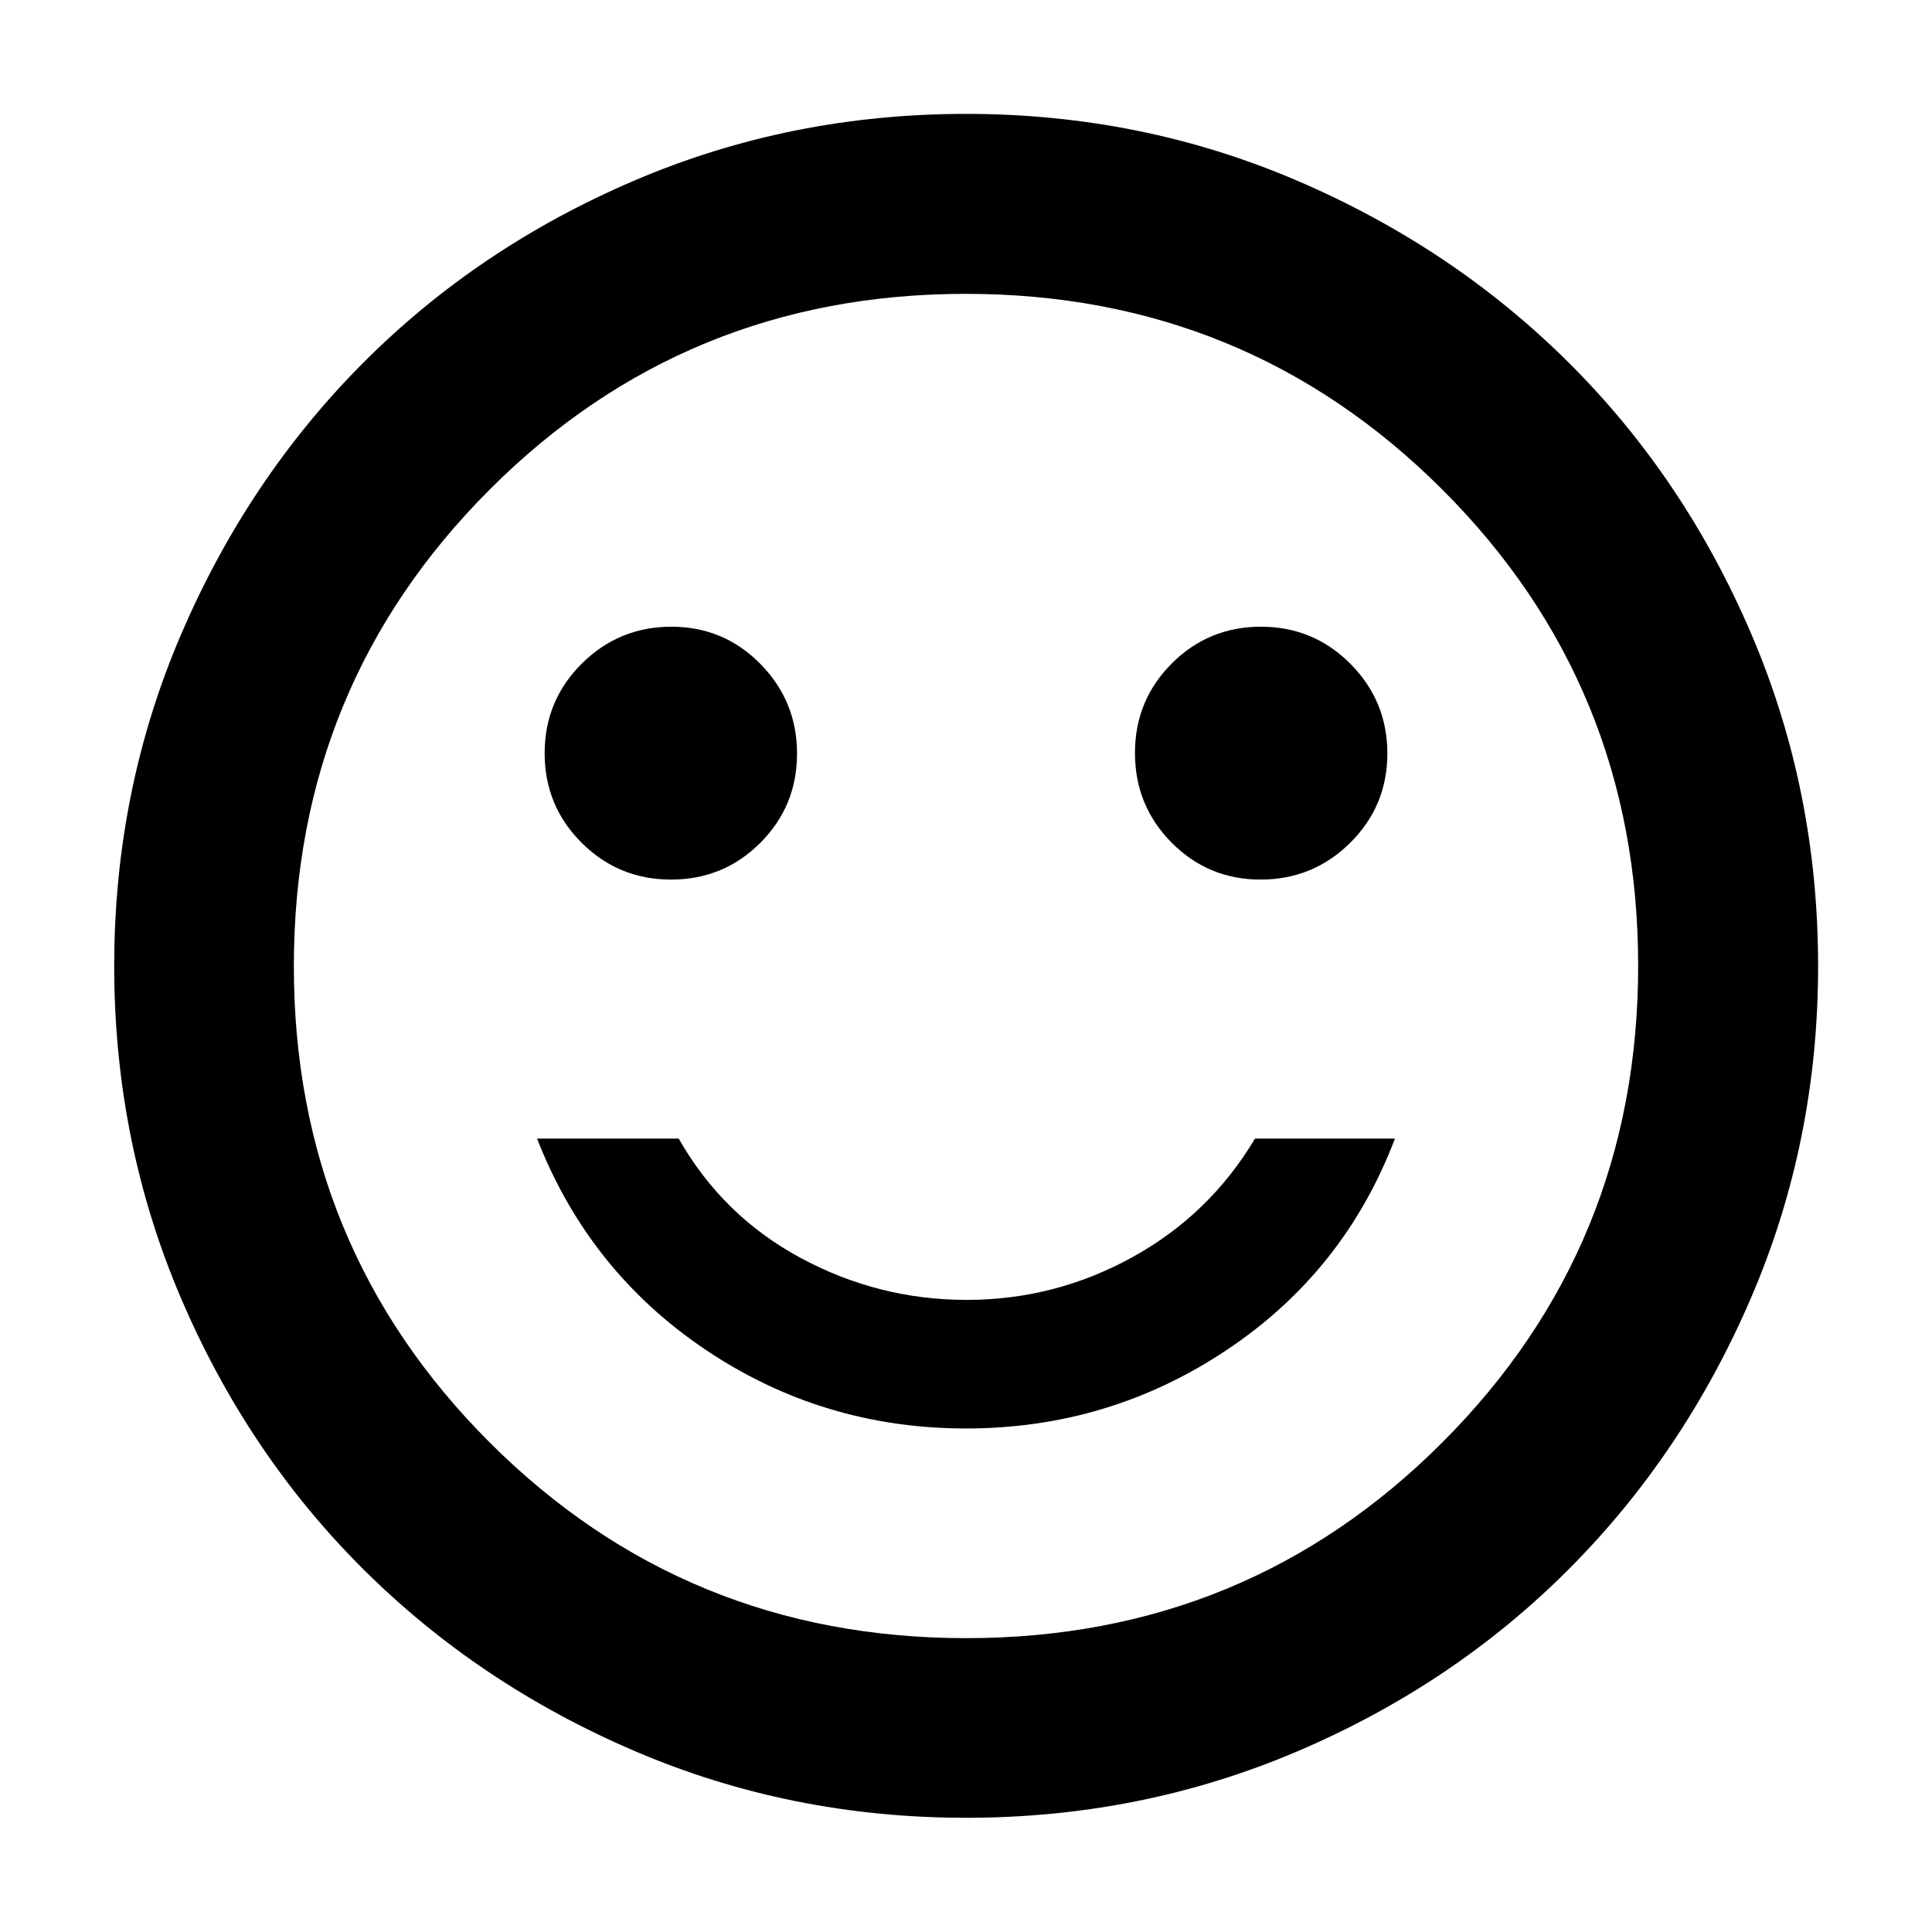 <svg xmlns="http://www.w3.org/2000/svg" height="40" viewBox="0 -960 960 960" width="40"><path d="M626.38-522.94q26.08 0 44.54-18.29 18.45-18.29 18.45-44.37t-18.34-44.53q-18.34-18.46-44.45-18.46-26.12 0-44.37 18.31-18.25 18.3-18.25 44.45 0 26.15 18.2 44.52 18.21 18.37 44.22 18.37Zm-292.96 0q26.12 0 44.37-18.25 18.25-18.25 18.25-44.33t-18.2-44.57q-18.21-18.5-44.22-18.5-26.08 0-44.54 18.34-18.45 18.34-18.45 44.49 0 26.16 18.34 44.49 18.34 18.33 44.45 18.33ZM480-250.2q71.17 0 129.65-39.07 58.48-39.07 83.48-104.97h-69.54q-22.47 37.74-60.94 58.95-38.48 21.2-82.31 21.2-43.84 0-82.55-20.87-38.71-20.87-60.55-59.28h-70.37q25.67 65.9 83.81 104.97Q408.83-250.2 480-250.2Zm0 193.45q-87.34 0-164.77-33.23-77.44-33.22-134.88-90.45-57.43-57.24-90.51-134.74Q56.75-392.66 56.75-480q0-87.34 33.23-164.77 33.22-77.44 90.43-134.89 57.21-57.44 134.72-90.59 77.5-33.16 164.85-33.16 87.36 0 164.81 33.29 77.46 33.28 134.89 90.5 57.43 57.22 90.58 134.75 33.15 77.52 33.15 164.89 0 87.36-33.3 164.8-33.29 77.43-90.54 134.85-57.24 57.41-134.74 90.49Q567.34-56.75 480-56.75ZM480-480Zm.12 333.99q139.44 0 236.65-97.34 97.22-97.33 97.22-236.77t-97.34-236.65q-97.33-97.22-236.77-97.22t-236.65 97.34q-97.22 97.33-97.22 236.77t97.34 236.65q97.33 97.22 236.77 97.22Z"/></svg>